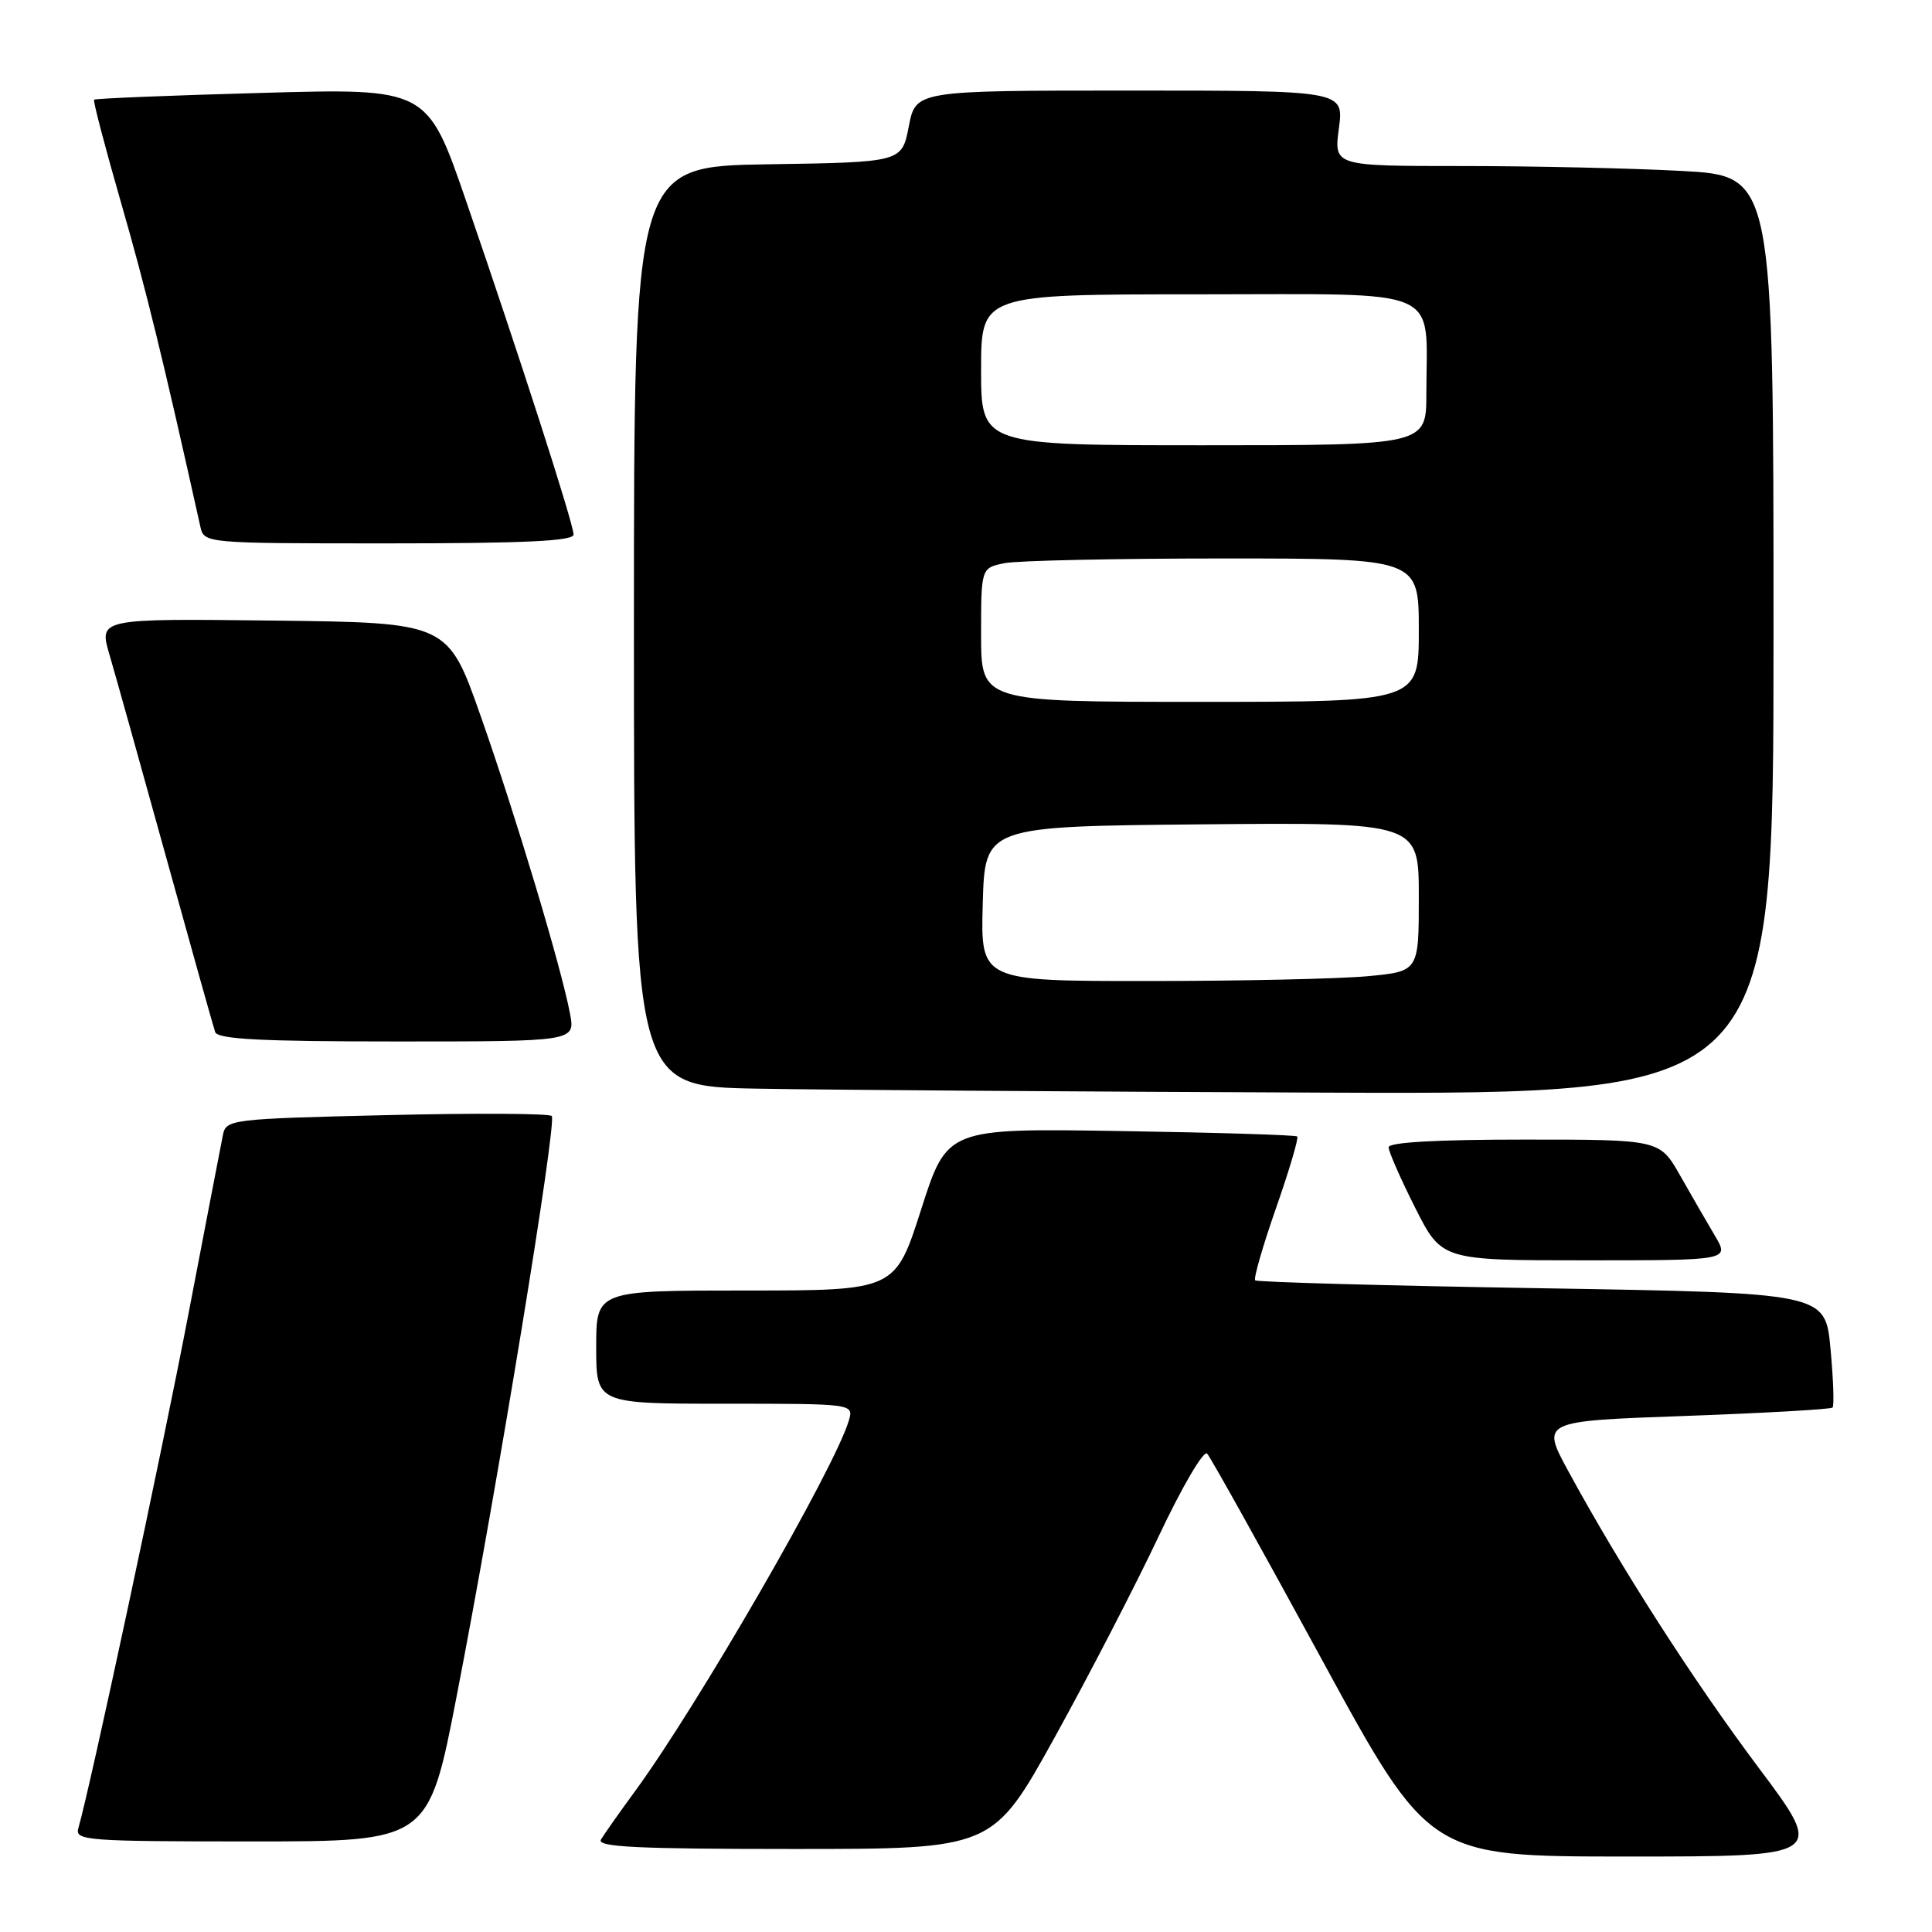 <?xml version="1.0" encoding="UTF-8" standalone="no"?>
<!DOCTYPE svg PUBLIC "-//W3C//DTD SVG 1.1//EN" "http://www.w3.org/Graphics/SVG/1.1/DTD/svg11.dtd" >
<svg xmlns="http://www.w3.org/2000/svg" xmlns:xlink="http://www.w3.org/1999/xlink" version="1.1" viewBox="0 0 256 256">
 <g >
 <path fill="currentColor"
d=" M 233.04 234.25 C 224.32 222.61 214.71 207.63 207.79 194.90 C 204.21 188.30 204.21 188.30 223.30 187.62 C 233.81 187.24 242.59 186.74 242.82 186.51 C 243.05 186.28 242.93 182.77 242.55 178.70 C 241.86 171.32 241.86 171.32 204.31 170.70 C 183.65 170.36 166.56 169.89 166.32 169.65 C 166.08 169.42 167.32 165.11 169.08 160.08 C 170.84 155.05 172.10 150.78 171.89 150.59 C 171.67 150.39 161.15 150.07 148.50 149.87 C 125.50 149.50 125.50 149.50 122.06 160.25 C 118.62 171.00 118.62 171.00 98.81 171.00 C 79.00 171.00 79.00 171.00 79.00 178.50 C 79.00 186.00 79.00 186.00 96.07 186.00 C 113.13 186.00 113.13 186.00 112.47 188.25 C 110.60 194.56 92.45 226.01 84.12 237.38 C 82.06 240.19 80.04 243.06 79.63 243.75 C 79.04 244.74 84.42 245.00 105.22 245.00 C 131.56 245.00 131.56 245.00 139.75 230.21 C 144.25 222.08 150.45 210.09 153.53 203.57 C 156.62 197.02 159.49 192.12 159.95 192.61 C 160.41 193.10 167.21 205.31 175.07 219.75 C 189.36 246.00 189.36 246.00 215.60 246.00 C 241.84 246.00 241.84 246.00 233.04 234.25 Z  M 60.51 224.75 C 65.91 196.97 73.83 148.61 73.11 147.88 C 72.78 147.53 62.93 147.48 51.24 147.76 C 30.58 148.25 29.96 148.33 29.54 150.38 C 29.30 151.55 27.26 162.18 24.99 174.00 C 21.46 192.46 11.94 236.91 10.38 242.25 C 9.90 243.88 11.45 244.00 33.32 244.00 C 56.78 244.00 56.78 244.00 60.51 224.75 Z  M 227.24 163.75 C 226.18 161.96 224.10 158.36 222.62 155.75 C 219.92 151.00 219.92 151.00 201.96 151.00 C 190.36 151.00 184.00 151.36 184.00 152.02 C 184.00 152.59 185.58 156.19 187.51 160.02 C 191.03 167.00 191.03 167.00 210.09 167.00 C 229.16 167.00 229.16 167.00 227.24 163.75 Z  M 235.00 84.15 C 235.00 23.31 235.00 23.31 222.84 22.65 C 216.16 22.29 203.05 22.00 193.71 22.00 C 176.74 22.00 176.74 22.00 177.41 17.00 C 178.07 12.00 178.07 12.00 149.70 12.00 C 121.34 12.00 121.34 12.00 120.42 16.75 C 119.50 21.50 119.50 21.50 101.75 21.77 C 84.00 22.05 84.00 22.05 84.00 83.00 C 84.00 143.95 84.00 143.95 100.25 144.25 C 109.19 144.42 143.16 144.65 175.75 144.78 C 235.00 145.00 235.00 145.00 235.00 84.15 Z  M 75.53 134.32 C 74.40 128.27 68.34 108.09 63.69 94.87 C 59.34 82.50 59.34 82.50 36.22 82.23 C 13.10 81.96 13.10 81.96 14.50 86.73 C 15.27 89.35 18.64 101.40 21.99 113.50 C 25.34 125.60 28.27 136.06 28.51 136.75 C 28.83 137.70 34.56 138.00 52.58 138.00 C 76.22 138.00 76.22 138.00 75.53 134.32 Z  M 76.00 70.83 C 76.00 69.42 68.80 47.07 61.75 26.60 C 56.62 11.69 56.62 11.69 34.68 12.31 C 22.62 12.64 12.62 13.05 12.47 13.21 C 12.31 13.37 13.94 19.57 16.08 27.00 C 19.33 38.26 21.65 47.74 26.54 69.75 C 27.04 72.00 27.04 72.00 51.52 72.00 C 69.53 72.00 76.00 71.69 76.00 70.83 Z  M 130.22 119.75 C 130.50 109.50 130.50 109.50 159.25 109.23 C 188.00 108.97 188.00 108.97 188.00 118.84 C 188.00 128.71 188.00 128.71 181.25 129.35 C 177.54 129.70 164.47 129.99 152.22 129.99 C 129.93 130.00 129.93 130.00 130.22 119.75 Z  M 130.00 84.12 C 130.00 75.25 130.00 75.25 133.12 74.62 C 134.84 74.28 147.89 74.00 162.12 74.00 C 188.00 74.00 188.00 74.00 188.00 83.50 C 188.00 93.00 188.00 93.00 159.00 93.00 C 130.00 93.00 130.00 93.00 130.00 84.12 Z  M 130.00 49.00 C 130.00 39.00 130.00 39.00 158.88 39.00 C 191.78 39.00 189.00 37.79 189.00 52.13 C 189.00 59.00 189.00 59.00 159.50 59.00 C 130.00 59.00 130.00 59.00 130.00 49.00 Z "/>
</g>
</svg>